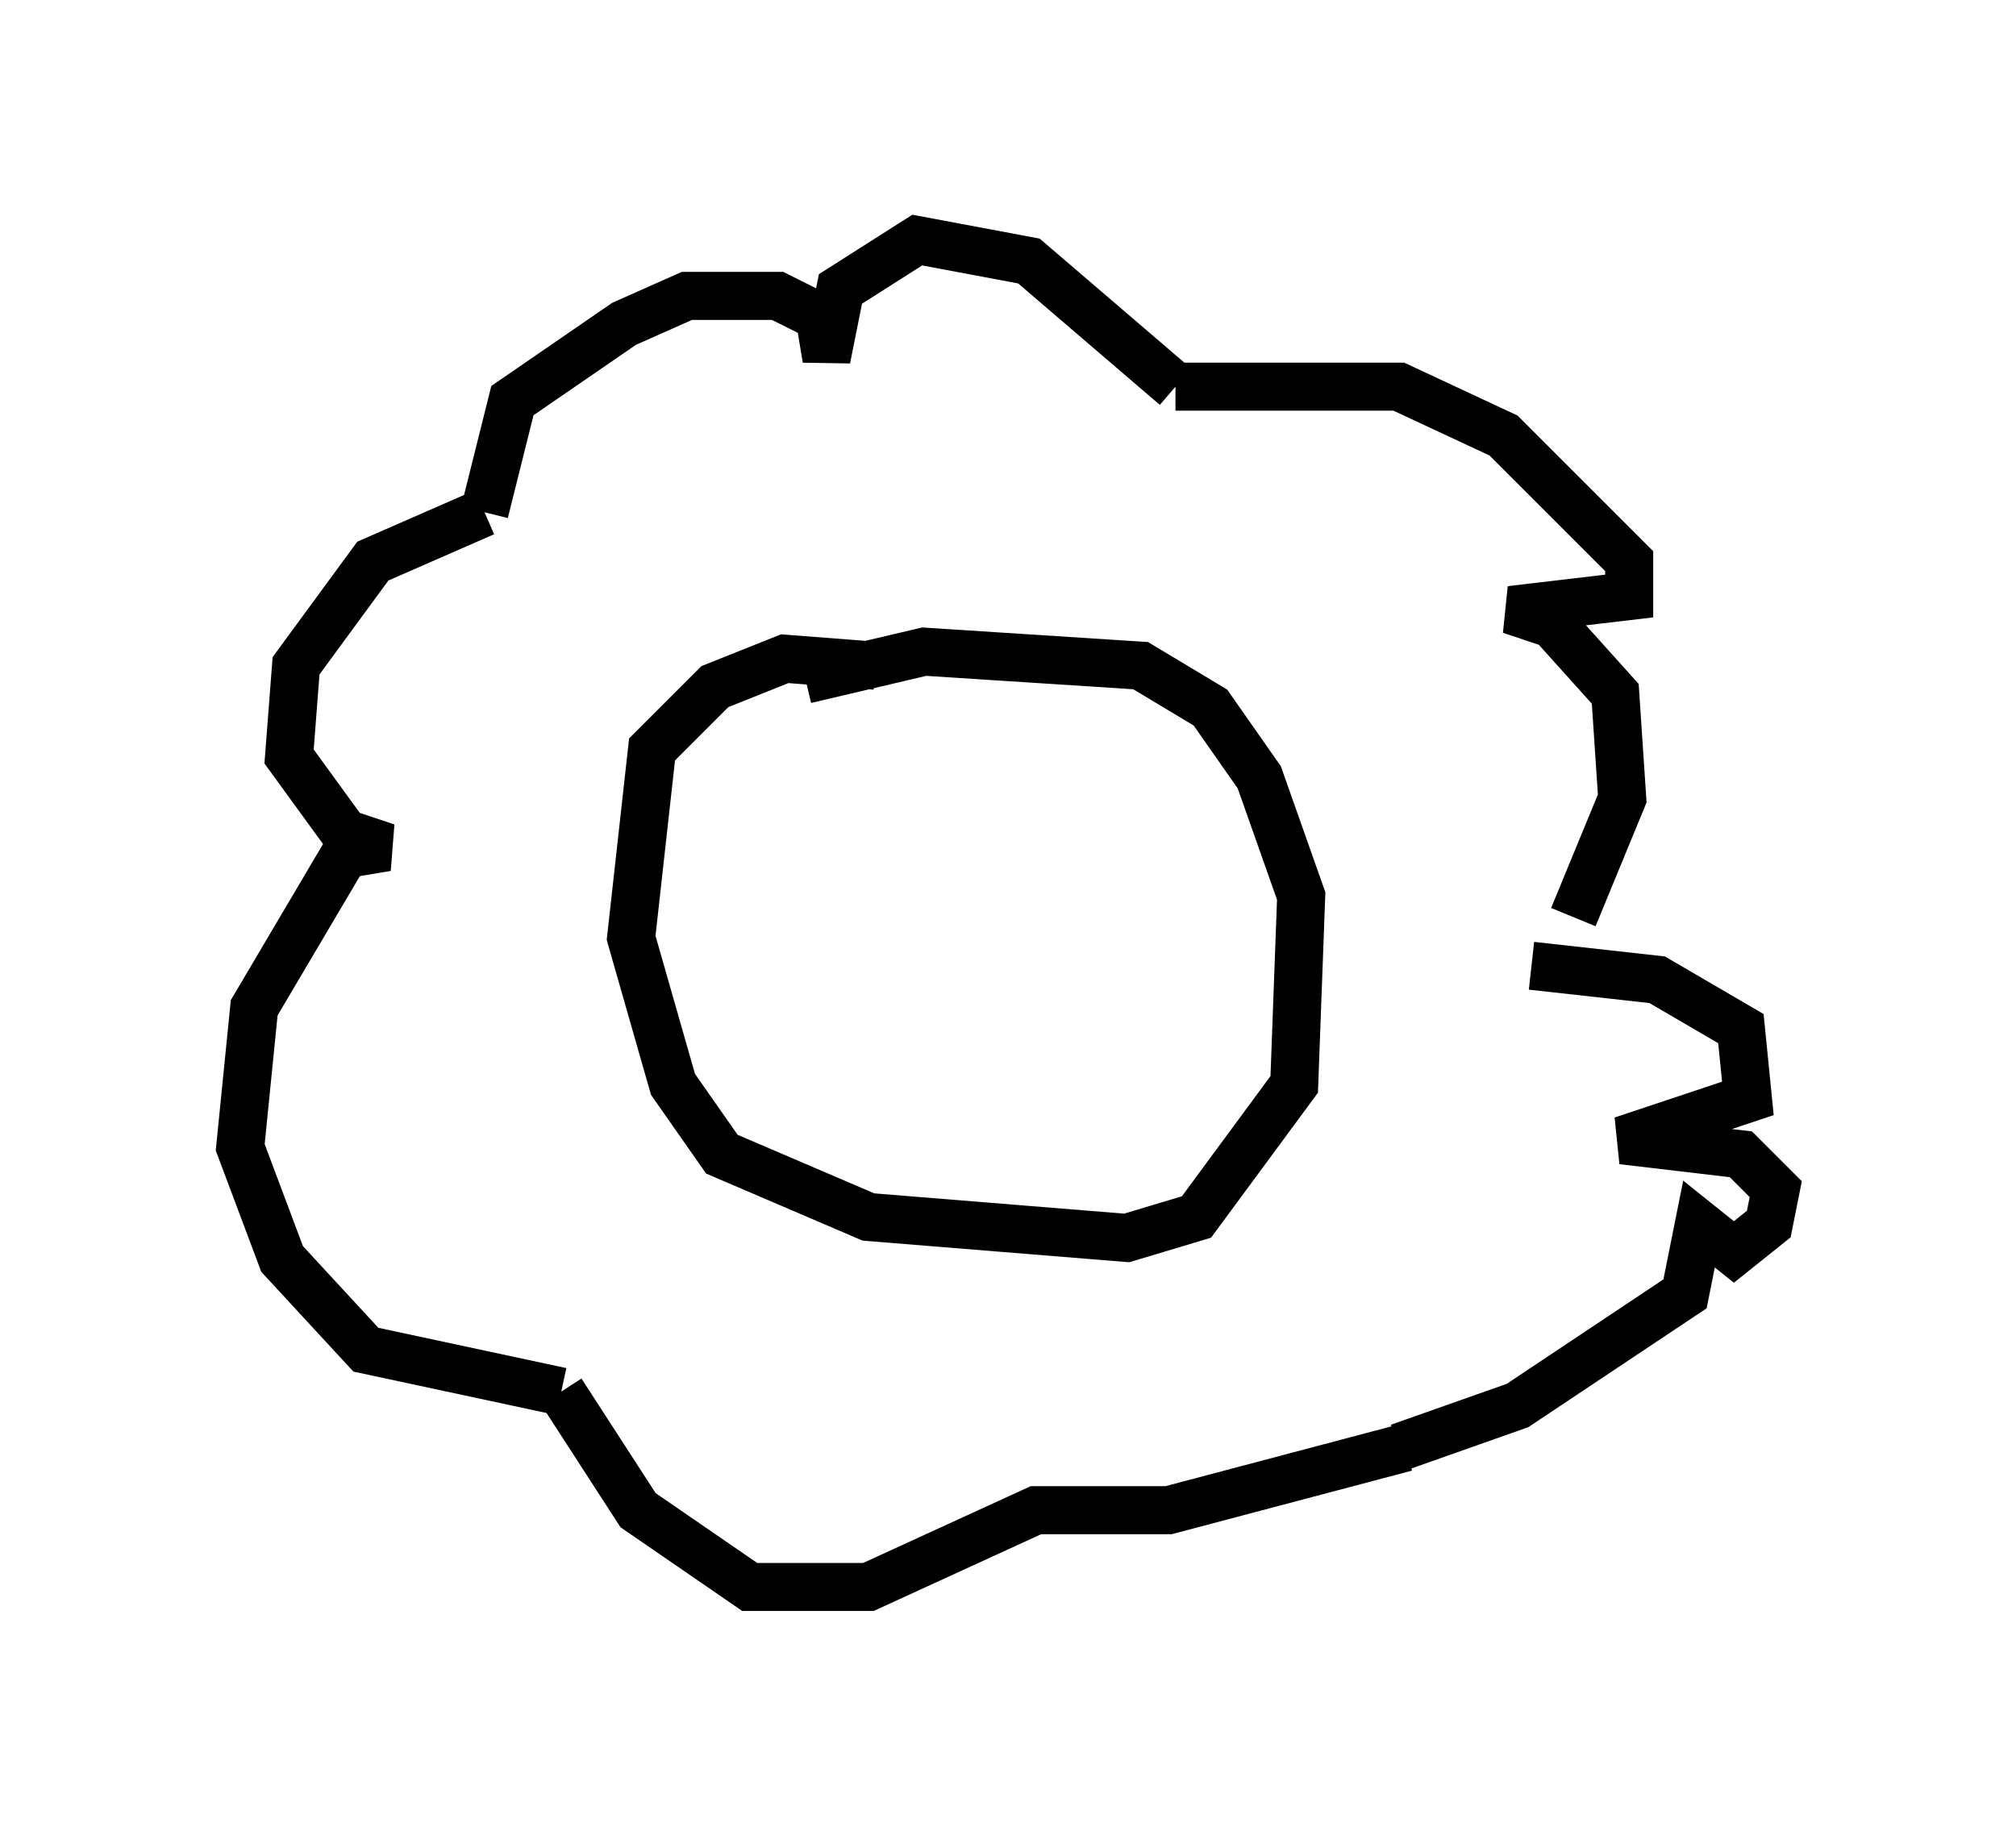 <?xml version="1.0" encoding="utf-8" ?>
<svg baseProfile="full" height="38.033" version="1.1" width="41.955" xmlns="http://www.w3.org/2000/svg" xmlns:ev="http://www.w3.org/2001/xml-events" xmlns:xlink="http://www.w3.org/1999/xlink"><defs /><rect fill="white" height="38.033" width="41.955" x="0" y="0" /><path d="M30.274, 22.575 m2.469, -3.486 l1.017, -2.469 -0.145, -2.179 l-1.307, -1.453 -0.872, -0.291 l2.469, -0.291 0.0, -0.726 l-2.615, -2.615 -2.179, -1.017 l-4.648, 0.0 m0.0, 0.0 l-3.05, -2.615 -2.324, -0.436 l-1.598, 1.017 -0.291, 1.453 l-0.145, -0.872 -0.872, -0.436 l-1.888, 0.0 -1.307, 0.581 l-2.324, 1.598 -0.581, 2.324 m0.0, 0.0 l-2.324, 1.017 -1.598, 2.179 l-0.145, 1.888 1.162, 1.598 l0.872, 0.291 -0.872, 0.145 l-1.888, 3.196 -0.291, 2.905 l0.872, 2.324 1.743, 1.888 l4.067, 0.872 m0.0, 0.0 l1.598, 2.469 2.324, 1.598 l2.469, 0.0 3.486, -1.598 l2.76, 0.0 4.939, -1.307 m-0.145, 0.0 l2.469, -0.872 3.486, -2.324 l0.291, -1.453 0.726, 0.581 l0.726, -0.581 0.145, -0.726 l-0.726, -0.726 -2.469, -0.291 l2.615, -0.872 -0.145, -1.453 l-1.743, -1.017 -2.615, -0.291 m-13.654, -6.246 l-1.888, -0.145 -1.453, 0.581 l-1.307, 1.307 -0.436, 3.922 l0.872, 3.05 1.017, 1.453 l3.05, 1.307 5.374, 0.436 l1.453, -0.436 2.034, -2.76 l0.145, -3.922 -0.872, -2.469 l-1.017, -1.453 -1.453, -0.872 l-4.503, -0.291 -2.469, 0.581 " fill="none" stroke="black" stroke-width="1" /></svg>